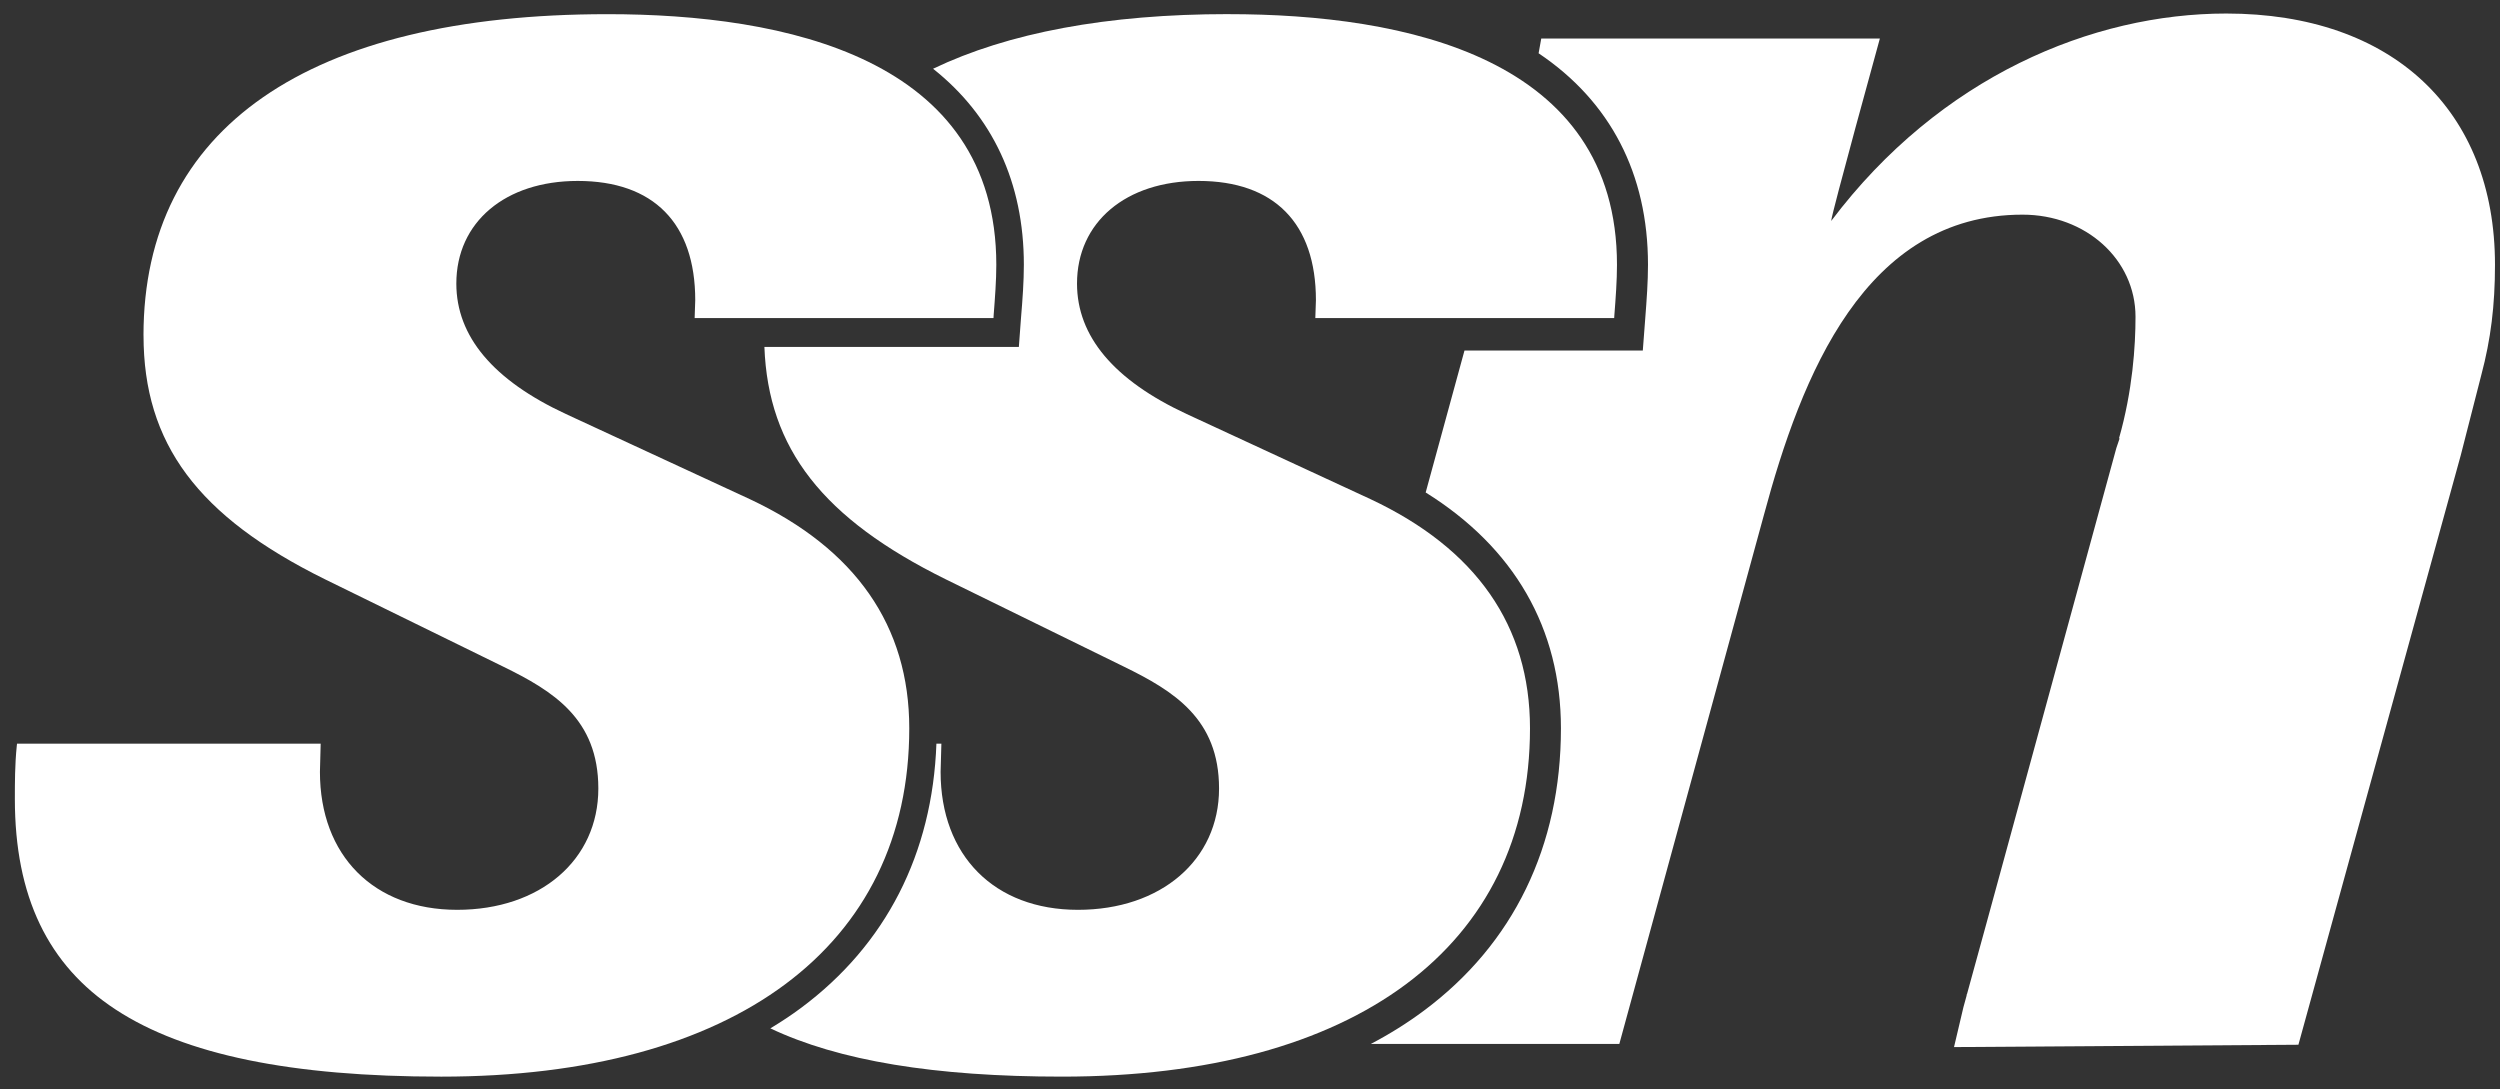 <?xml version="1.0" encoding="UTF-8" standalone="no"?>
<!-- Created with Inkscape (http://www.inkscape.org/) -->

<svg
   xmlns:dc="http://purl.org/dc/elements/1.1/"
   xmlns:cc="http://creativecommons.org/ns#"
   xmlns:rdf="http://www.w3.org/1999/02/22-rdf-syntax-ns#"
   xmlns:svg="http://www.w3.org/2000/svg"
   xmlns="http://www.w3.org/2000/svg"
   version="1.1"
   width="166.09"
   height="72.36"
   id="svg3433">
   <rect width="100%" height="100%" fill="#333333" stroke="none"/>
   <defs
      id="defs3435" />
   <g
      transform="translate(0,-980.002)"
      id="layer1">
      <path
         d="m 9.535,1002.285 c 0,7.184 3.604,12.028 12.053,16.201 l 11.827,5.796 c 3.337,1.629 6.336,3.478 6.336,8.105 0,4.747 -3.856,8.06 -9.381,8.06 -5.536,0 -9.115,-3.596 -9.115,-9.166 l 0.049,-1.874 -0.175,0 -19.998,0 -0.018,0.164 c -0.126,1.233 -0.126,2.445 -0.126,3.512 0,6.467 2.193,11.046 6.706,13.995 4.582,2.998 11.658,4.452 21.627,4.452 19.468,0 31.088,-8.649 31.088,-23.14 0,-6.806 -3.561,-11.925 -10.591,-15.225 l -12.22,-5.657 c -4.828,-2.243 -7.28,-5.156 -7.28,-8.667 0,-4.077 3.246,-6.818 8.065,-6.818 5.038,0 7.807,2.811 7.807,7.924 l -0.04,1.185 0.181,0 19.674,0 0.009,-0.167 c 0.092,-1.182 0.178,-2.333 0.178,-3.369 0,-13.763 -14.052,-16.652 -25.833,-16.652 -19.881,0 -30.825,7.579 -30.825,21.345"
         id="path354"
         style="fill:#ffffff;fill-opacity:1;fill-rule:evenodd;stroke:none" />
      <path
         d="m 81.594,980.94 c -8.042,0 -14.625,1.242 -19.605,3.629 3.957,3.137 6.032,7.564 6.032,13.022 0,1.109 -0.086,2.303 -0.189,3.527 l -0.143,1.931 -16.905,0 c 0.252,6.772 3.894,11.414 12.042,15.437 l 11.824,5.796 c 3.337,1.629 6.339,3.478 6.339,8.105 0,4.747 -3.856,8.06 -9.376,8.06 -5.545,0 -9.123,-3.596 -9.123,-9.166 l 0.052,-1.874 -0.178,0 -0.152,0 c -0.264,7.304 -3.352,13.361 -8.991,17.555 -0.645,0.48 -1.33,0.931 -2.041,1.36 4.539,2.152 10.909,3.207 19.379,3.207 19.468,0 31.088,-8.649 31.088,-23.14 0,-6.806 -3.564,-11.925 -10.594,-15.225 l -12.217,-5.657 c -4.825,-2.243 -7.283,-5.156 -7.283,-8.667 0,-4.077 3.248,-6.818 8.071,-6.818 5.029,0 7.801,2.811 7.801,7.924 l -0.04,1.185 0.178,0 19.677,0 0.011,-0.167 c 0.092,-1.182 0.175,-2.333 0.175,-3.37 0,-13.763 -14.046,-16.652 -25.833,-16.652"
         id="path358"
         style="fill:#ffffff;fill-opacity:1;fill-rule:evenodd;stroke:none" />
      <path
         d="m 129.817,1049.566 22.88,-0.155 10.789,-39.175 1.365,-5.334 c 0.625,-2.351 0.906,-4.606 0.906,-7.307 0,-10.296 -6.838,-16.694 -17.854,-16.694 -8.891,0 -19.012,4.179 -26.246,13.781 0,-0.399 3.234,-12.122 3.234,-12.122 l -22.496,0 -0.166,0.925 -0.011,0.056 c 4.765,3.2 7.268,8.006 7.268,14.053 0,1.118 -0.086,2.315 -0.181,3.542 l -0.164,2.155 -11.847,0 c -0.72,2.626 -1.606,5.887 -2.578,9.429 5.889,3.672 8.986,9.033 8.986,15.666 0,7.839 -3.151,14.331 -9.112,18.767 -1.084,0.807 -2.259,1.544 -3.521,2.206 l 16.512,0 9.602,-35.129 c 2.497,-9.299 6.718,-19.967 17.186,-19.967 4.212,0 7.506,2.98 7.506,6.785 0,1.928 -0.189,4.902 -1.101,8.093 l 0.052,-0.034 -0.224,0.662 -8.644,31.626 -1.279,4.654 -0.023,0.034 -0.002,0.065 -0.212,0.77"
         id="path362"
         style="fill:#ffffff;fill-opacity:1;fill-rule:evenodd;stroke:none" />
   </g>
</svg>